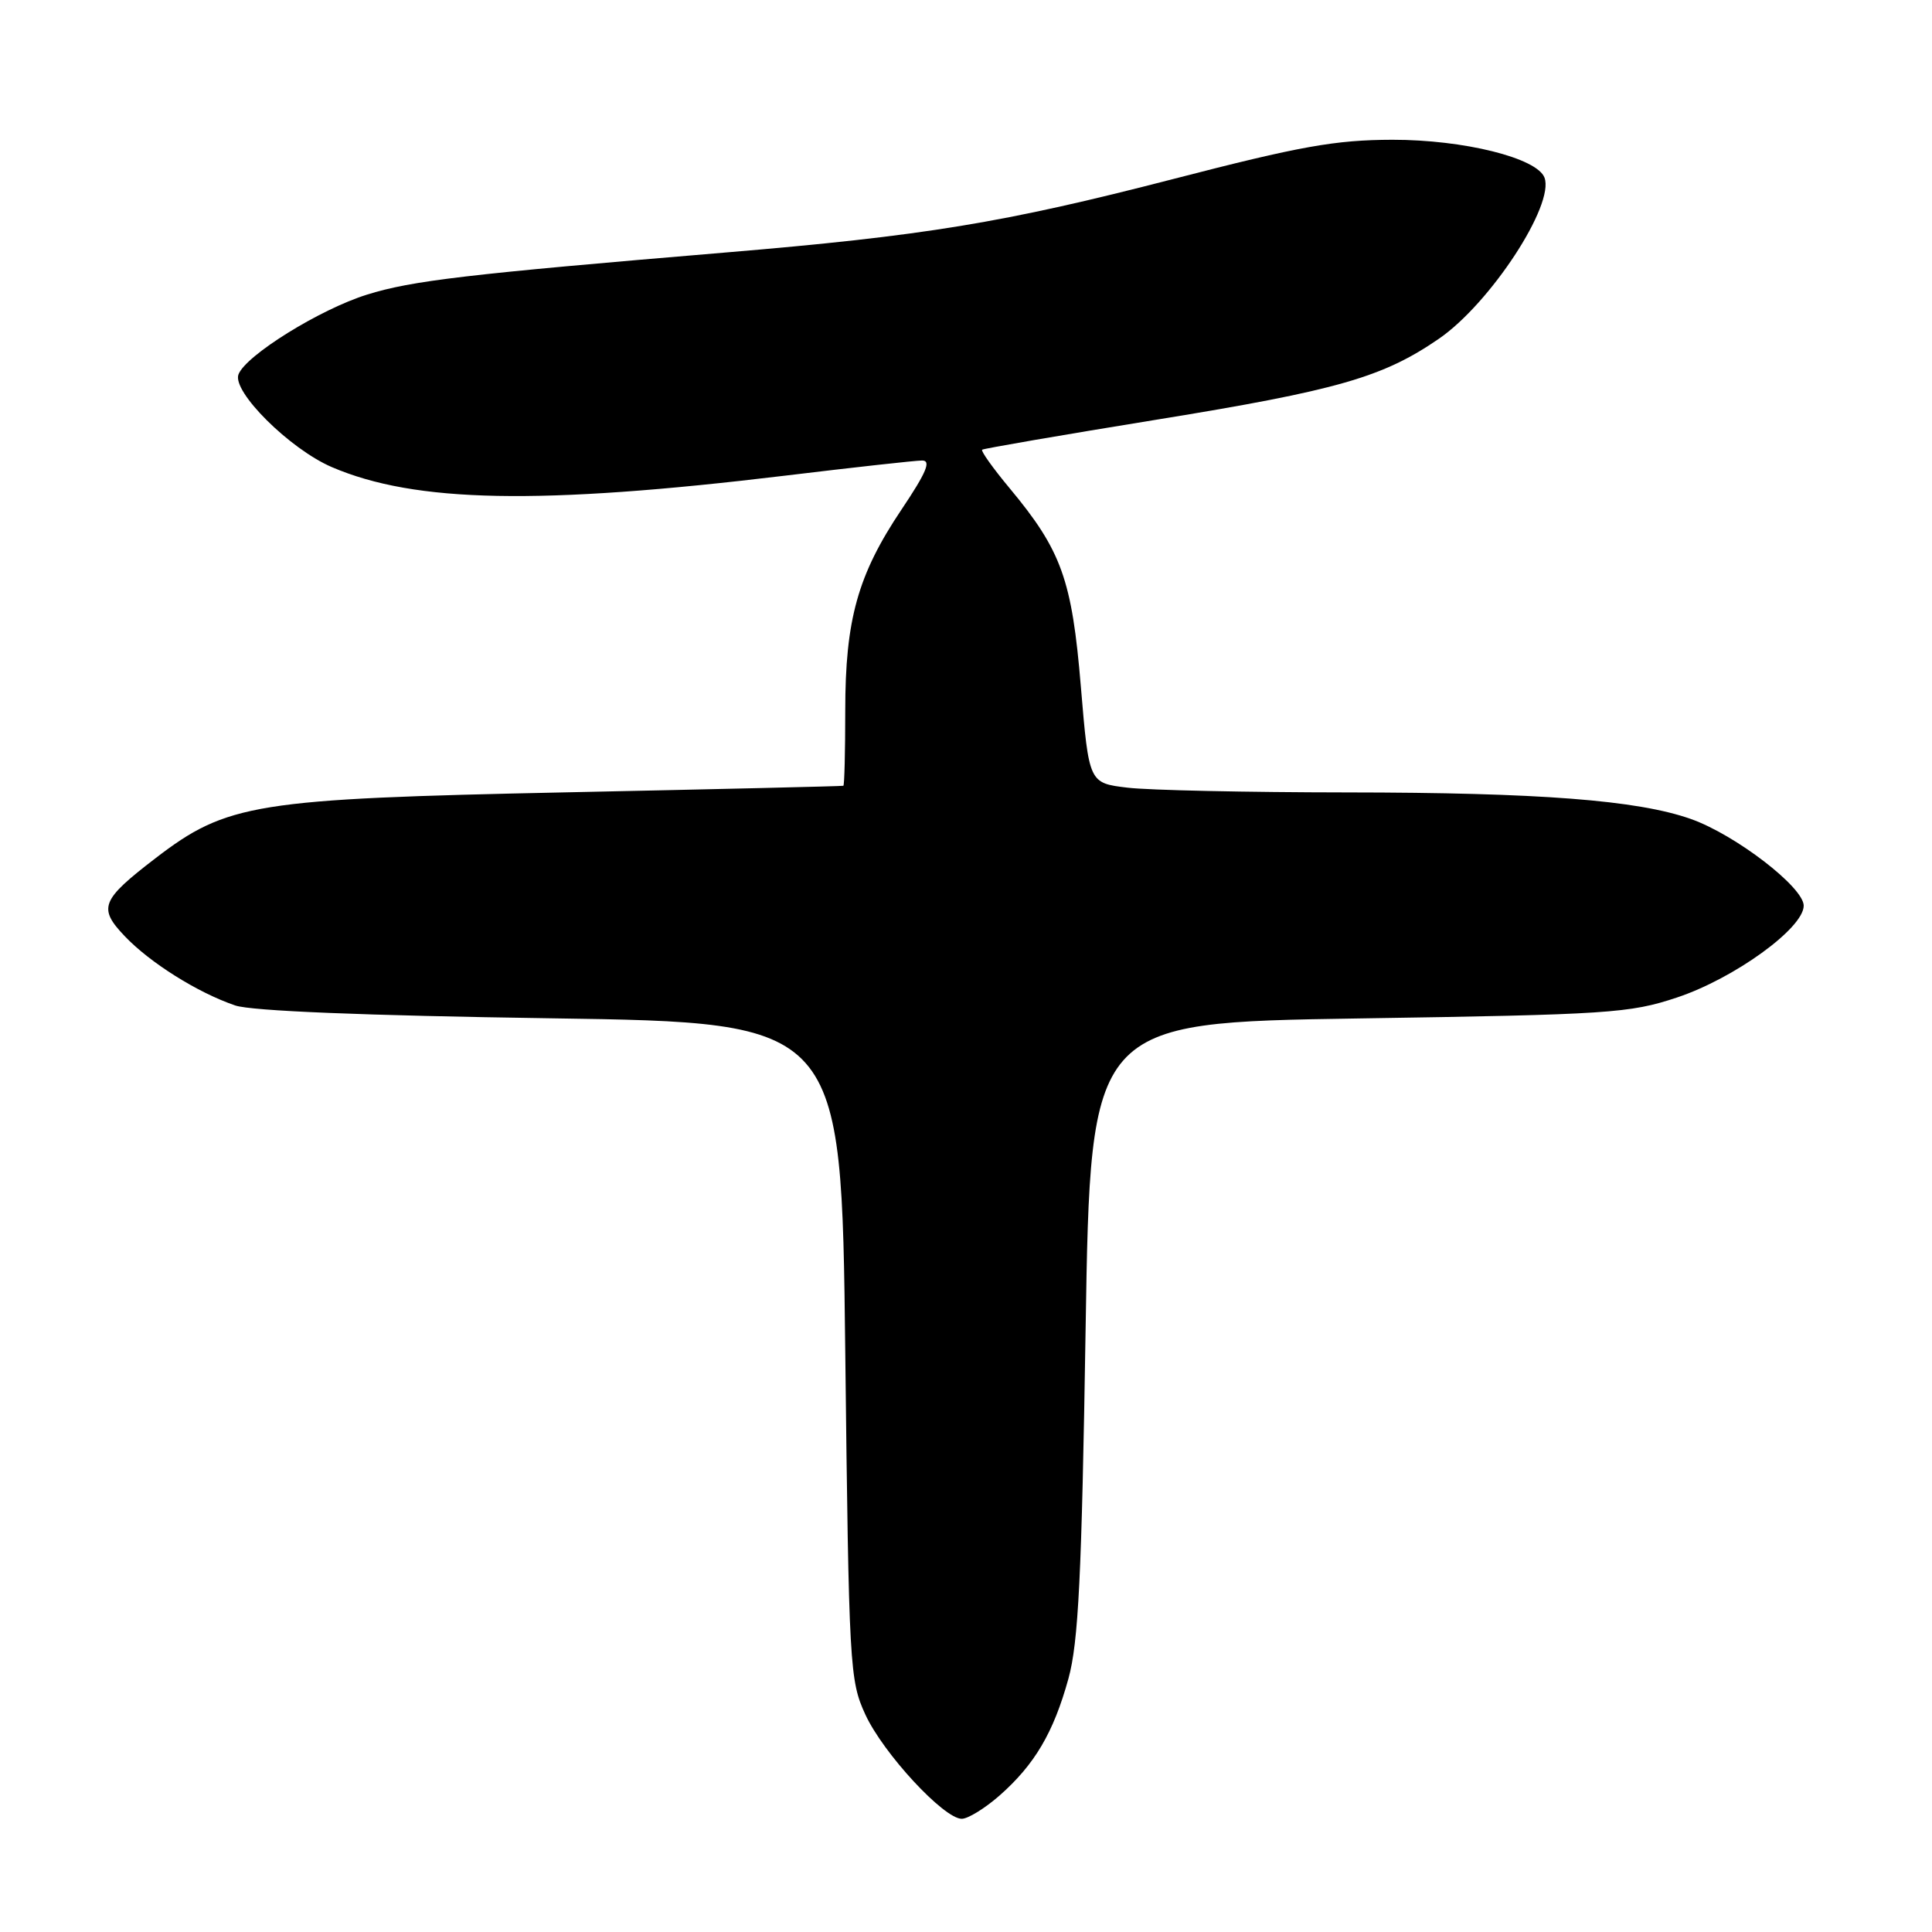 <?xml version="1.0" encoding="UTF-8" standalone="no"?>
<!DOCTYPE svg PUBLIC "-//W3C//DTD SVG 1.1//EN" "http://www.w3.org/Graphics/SVG/1.1/DTD/svg11.dtd" >
<svg xmlns="http://www.w3.org/2000/svg" xmlns:xlink="http://www.w3.org/1999/xlink" version="1.1" viewBox="0 0 256 256">
 <g >
 <path fill="currentColor"
d=" M 132.43 237.93 C 137.09 233.83 139.59 229.60 141.57 222.44 C 142.90 217.60 143.33 208.98 143.85 176.00 C 144.50 135.50 144.50 135.50 180.00 134.95 C 213.18 134.44 215.94 134.26 222.19 132.18 C 229.78 129.66 239.00 122.99 239.00 120.01 C 239.00 117.56 229.94 110.60 224.05 108.52 C 216.98 106.02 203.95 105.02 178.50 105.00 C 165.30 104.99 152.20 104.71 149.40 104.37 C 144.29 103.76 144.29 103.76 143.22 90.99 C 142.04 76.79 140.66 72.96 133.78 64.69 C 131.58 62.05 129.94 59.75 130.14 59.59 C 130.34 59.43 140.79 57.63 153.37 55.59 C 177.22 51.72 183.26 49.98 190.67 44.88 C 197.46 40.21 206.03 27.13 204.65 23.53 C 203.65 20.92 193.93 18.51 184.50 18.52 C 176.93 18.54 172.32 19.36 155.50 23.71 C 132.94 29.54 122.52 31.25 96.00 33.47 C 61.76 36.34 54.60 37.18 48.63 39.04 C 42.40 40.98 32.57 47.08 31.60 49.61 C 30.73 51.88 38.39 59.49 43.96 61.89 C 55.00 66.63 71.44 66.95 104.00 63.03 C 113.08 61.93 121.25 61.03 122.16 61.02 C 123.43 61.00 122.78 62.56 119.44 67.54 C 113.66 76.16 112.00 82.09 112.00 94.18 C 112.00 99.58 111.89 104.05 111.75 104.12 C 111.61 104.18 95.08 104.57 75.00 104.99 C 33.79 105.85 30.09 106.44 20.59 113.73 C 13.38 119.27 12.97 120.31 16.53 124.05 C 19.88 127.57 26.18 131.53 31.17 133.23 C 33.31 133.96 48.29 134.57 73.00 134.93 C 111.50 135.50 111.50 135.50 112.00 179.00 C 112.48 220.97 112.58 222.66 114.67 227.20 C 117.04 232.33 125.06 241.00 127.44 241.00 C 128.26 241.00 130.50 239.62 132.43 237.93 Z "/>
</g>
</svg>